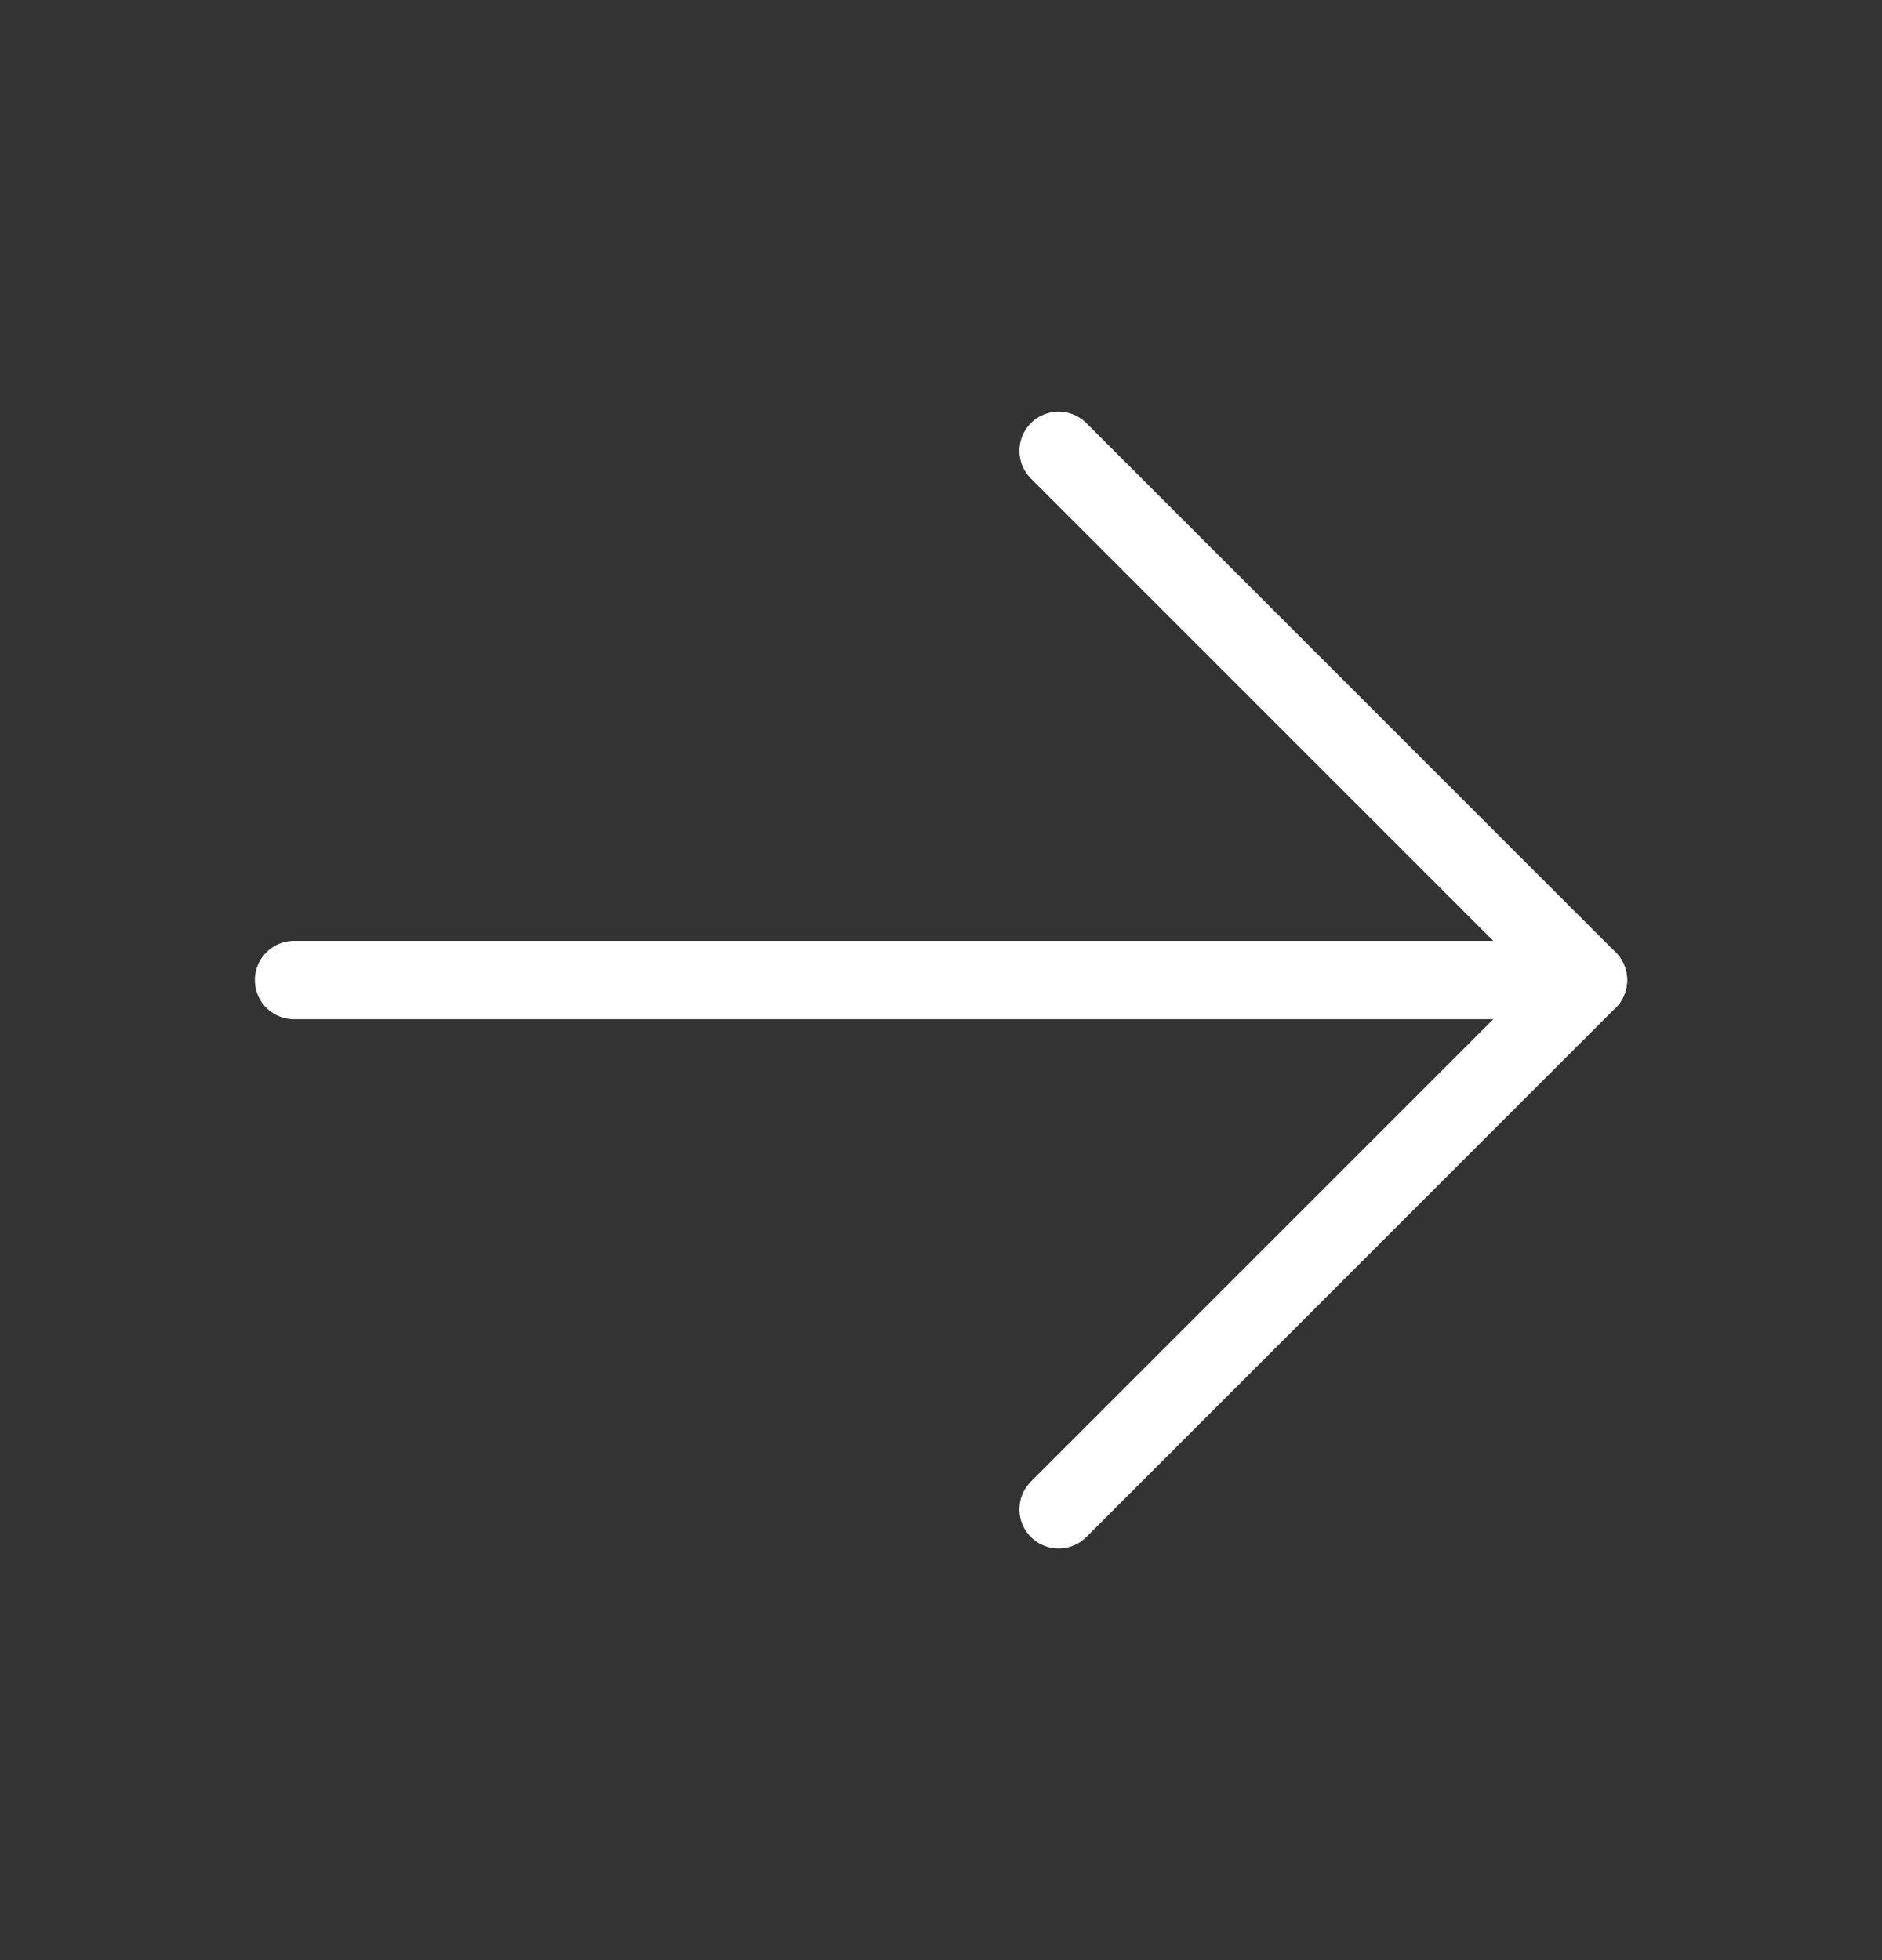 <svg width="24" height="25" viewBox="0 0 24 25" fill="none" xmlns="http://www.w3.org/2000/svg">
<rect x="0" y="0" width="24" height="25" fill="#333333" stroke="none"/>
<g clip-path="url(#clip0_25_1748)">
<path d="M3.75 12.5H20.25" stroke="white" stroke-linecap="round" stroke-linejoin="round"/>
<path d="M13.5 5.75L20.25 12.5L13.5 19.25" stroke="white" stroke-linecap="round" stroke-linejoin="round"/>
</g>
<defs>
<clipPath id="clip0_25_1748">
<rect width="24" height="24" fill="white" transform="translate(0 0.5)"/>
</clipPath>
</defs>
</svg>
